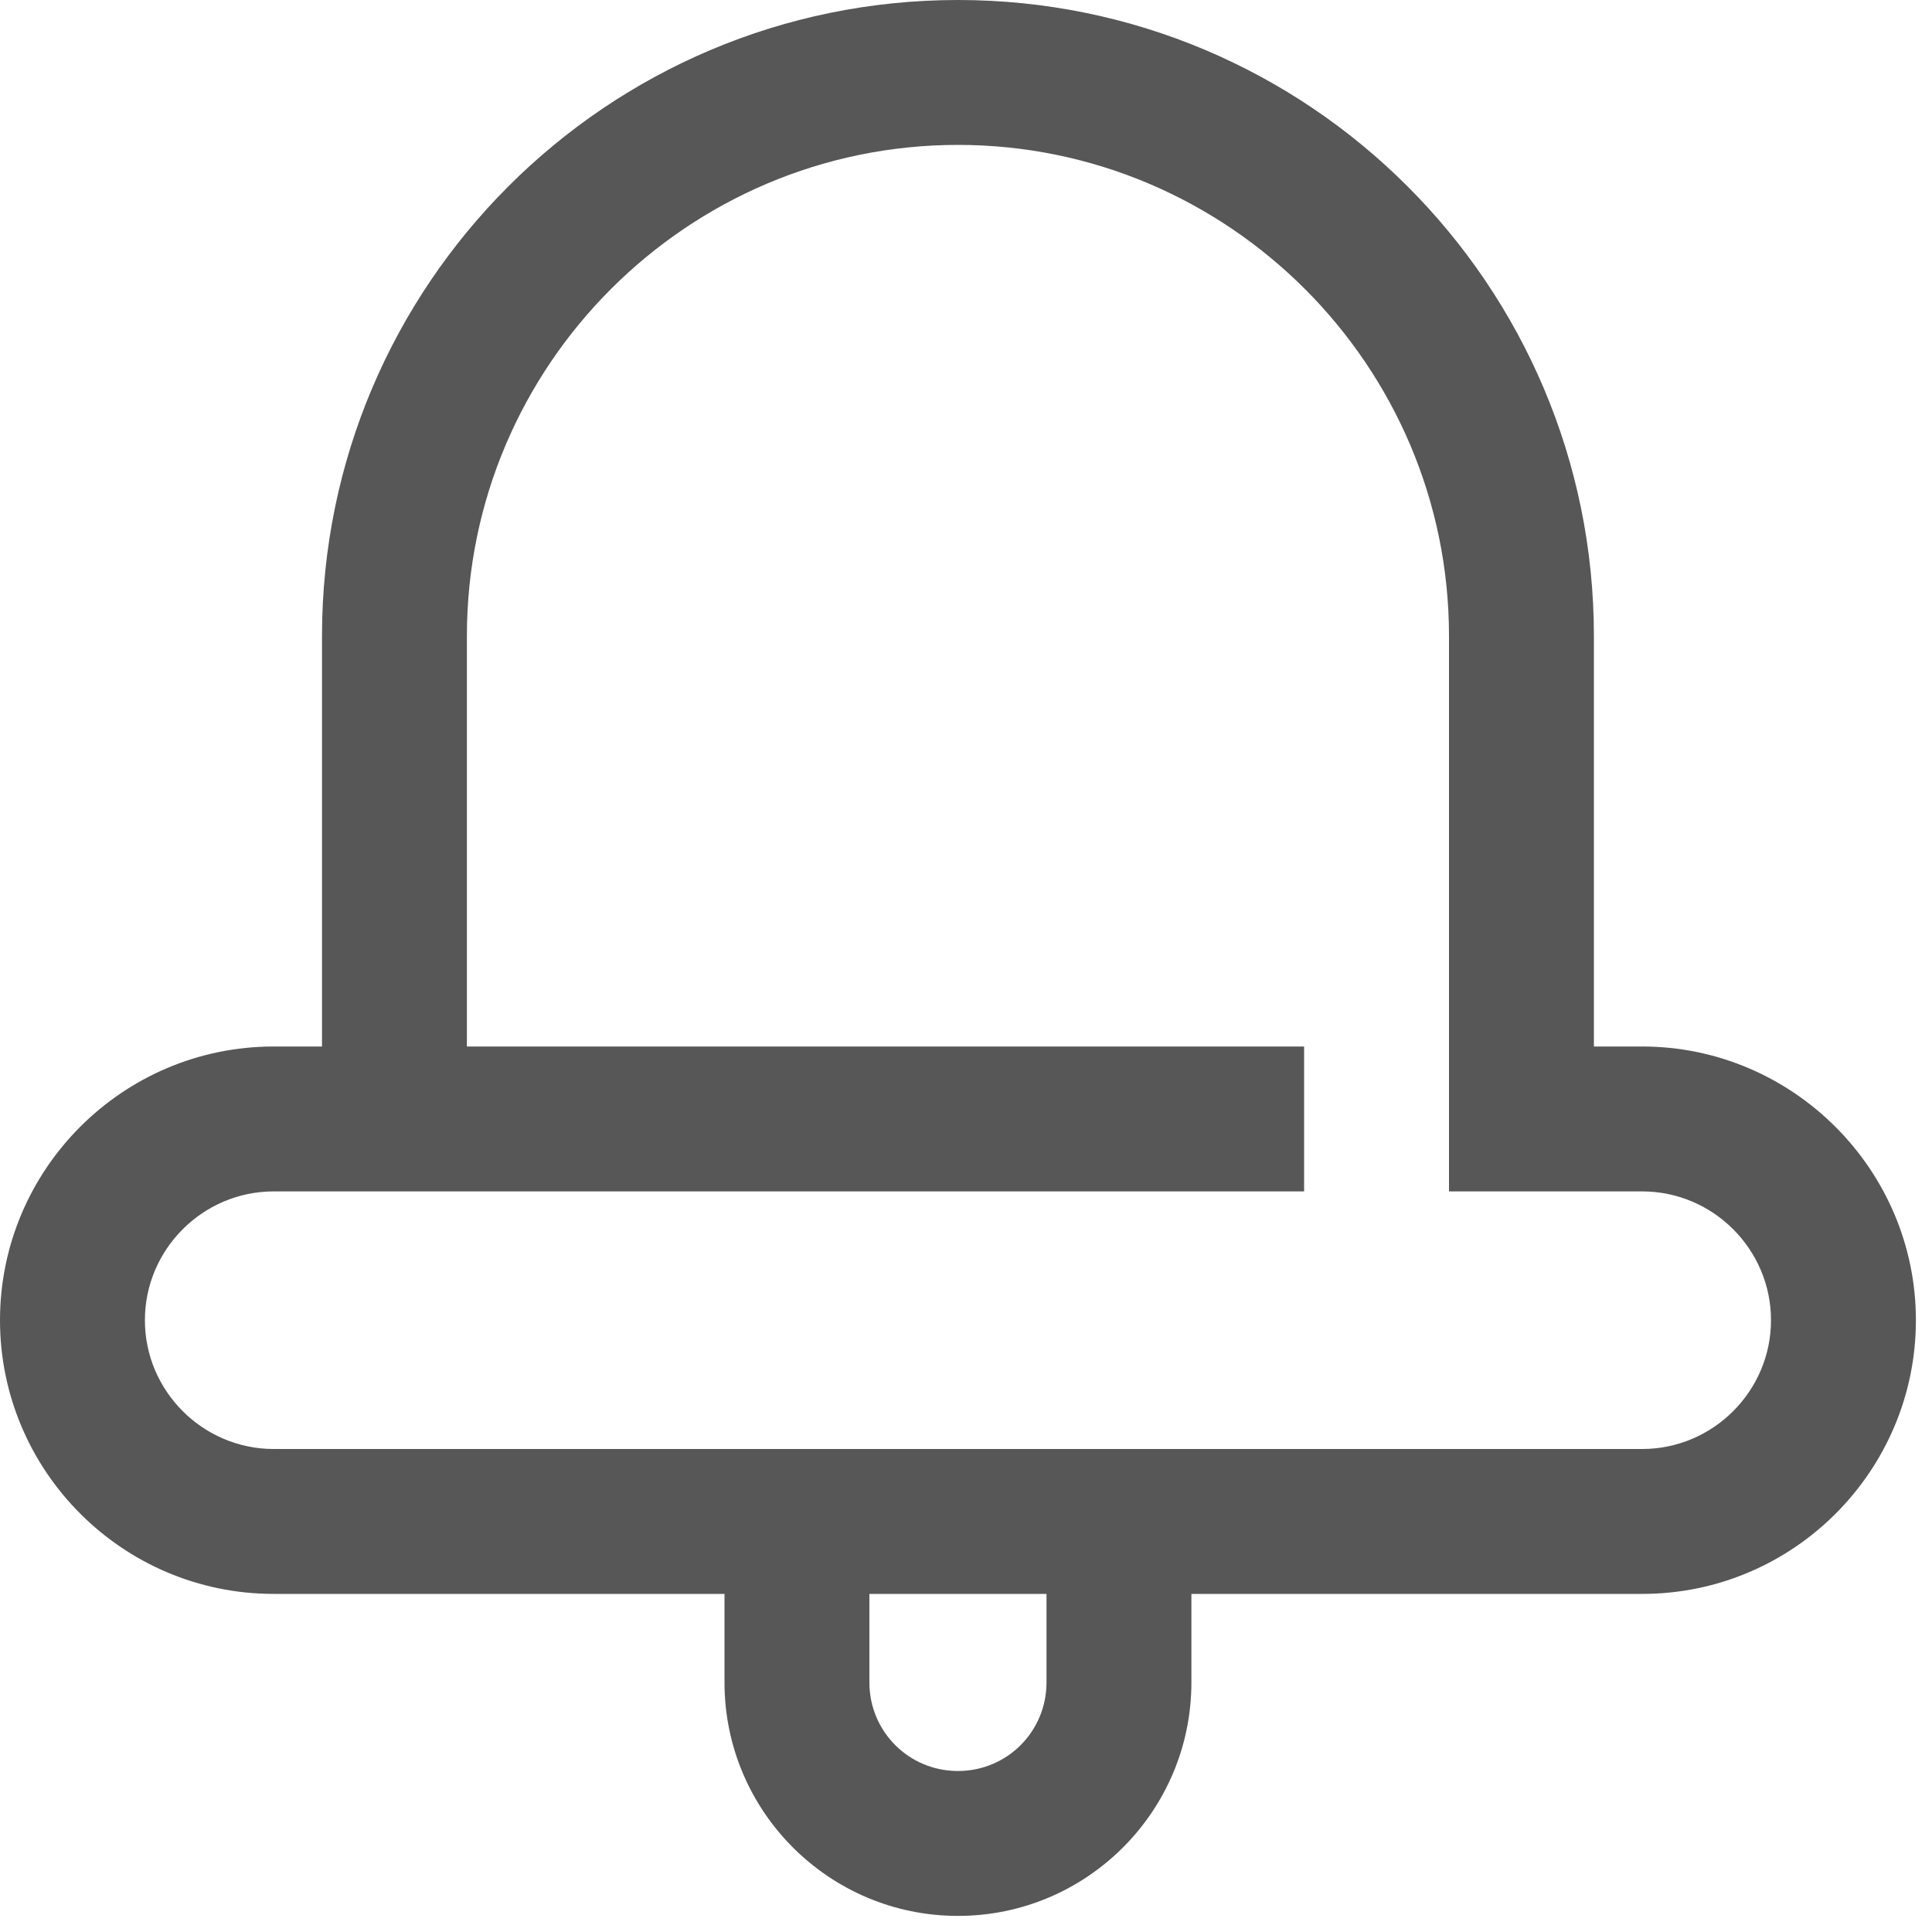 <svg width="24" height="24" viewBox="0 0 24 24" fill="none" xmlns="http://www.w3.org/2000/svg">
<path d="M20.4 13H19.8V7.9C19.8 3.54 16.26 0 11.9 0C7.54 0 4 3.54 4 7.9V13H3.4C1.52 13 0 14.53 0 16.4C0 18.27 1.52 19.8 3.4 19.8H9V20.9C9 22.5 10.3 23.8 11.9 23.8C13.5 23.8 14.8 22.5 14.8 20.9V19.8H20.4C22.28 19.8 23.8 18.27 23.8 16.4C23.8 14.53 22.27 13 20.4 13ZM13 20.9C13 21.51 12.51 22 11.9 22C11.29 22 10.8 21.51 10.8 20.9V19.8H13V20.9ZM20.4 18H14.8H9H3.4C2.52 18 1.8 17.28 1.8 16.4C1.8 15.52 2.52 14.8 3.4 14.8H16.2V13H5.8V7.9C5.8 4.54 8.54 1.8 11.9 1.8C15.26 1.8 18 4.54 18 7.9V14.8H20.4C21.28 14.8 22 15.52 22 16.4C22 17.28 21.28 18 20.4 18Z" fill="#575757"/>
</svg>

